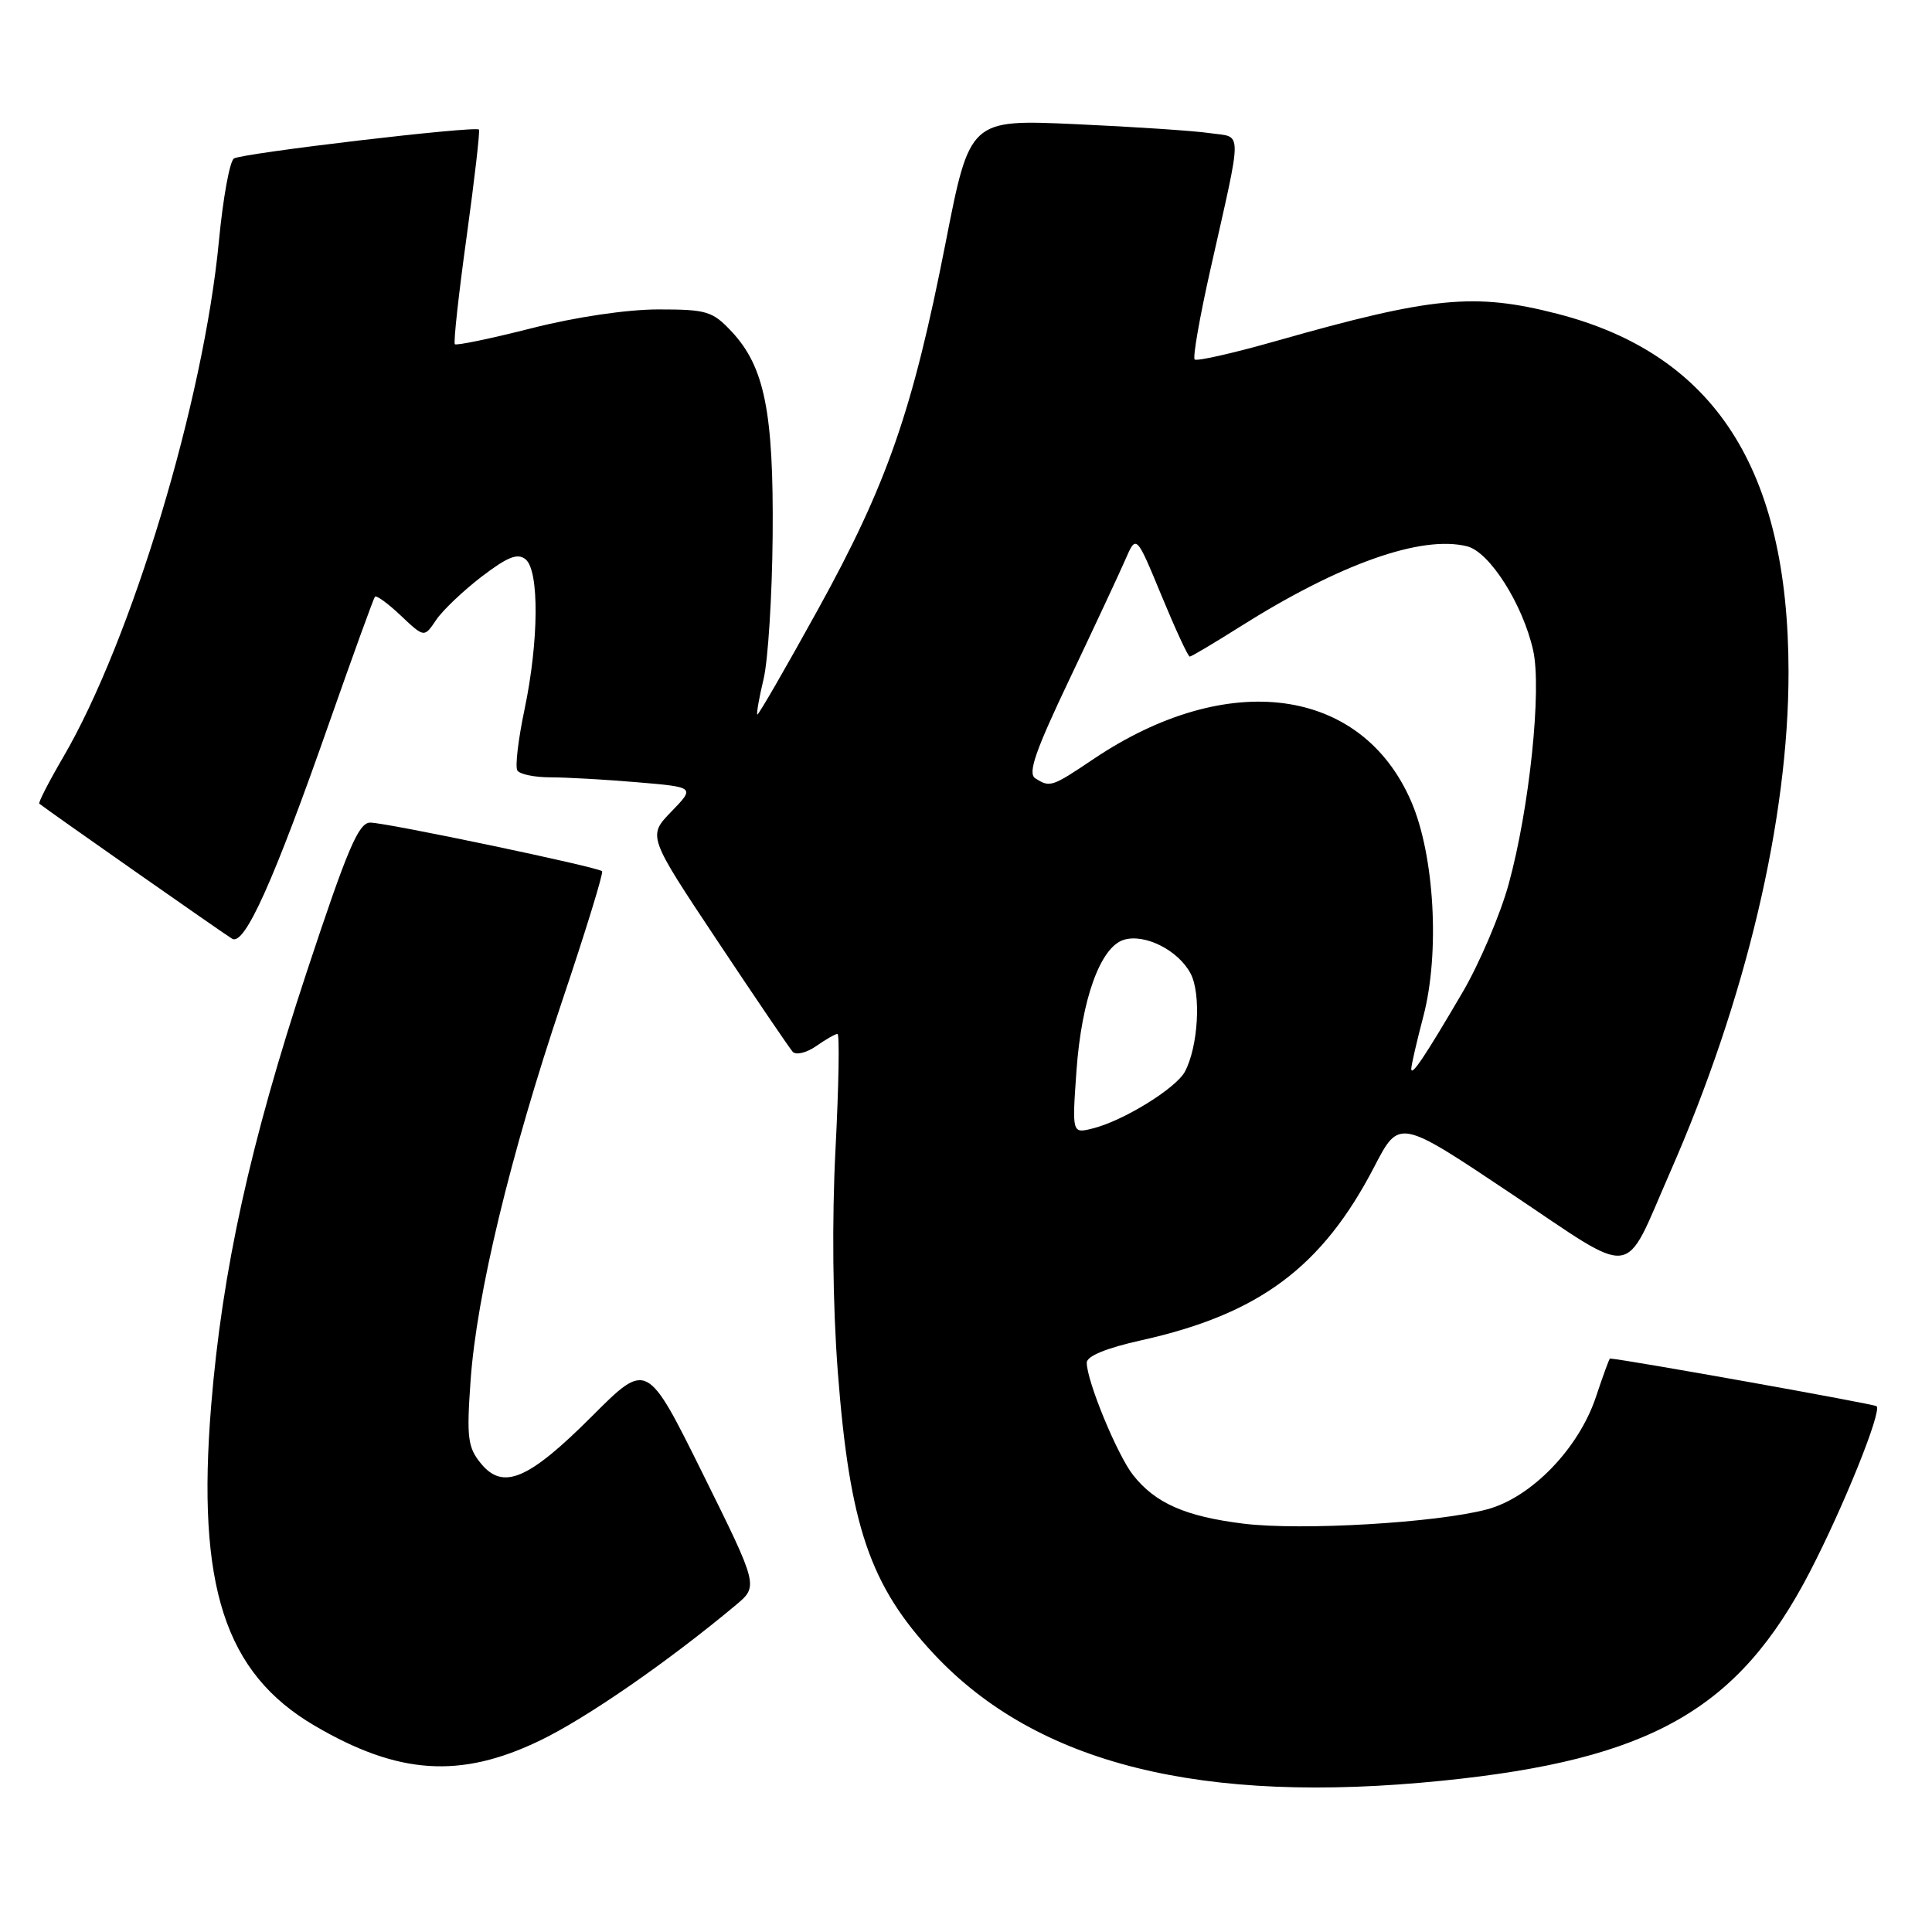 <?xml version="1.0" encoding="UTF-8" standalone="no"?>
<!DOCTYPE svg PUBLIC "-//W3C//DTD SVG 1.1//EN" "http://www.w3.org/Graphics/SVG/1.1/DTD/svg11.dtd" >
<svg xmlns="http://www.w3.org/2000/svg" xmlns:xlink="http://www.w3.org/1999/xlink" version="1.1" viewBox="0 0 256 256">
 <g >
 <path fill="currentColor"
d=" M 191.14 235.95 C 218.73 233.15 230.36 226.54 239.81 208.29 C 244.29 199.64 249.37 187.03 248.66 186.33 C 248.37 186.04 215.50 180.16 213.33 180.01 C 213.24 180.01 212.40 182.30 211.47 185.10 C 209.19 191.94 202.91 198.43 197.04 200.00 C 190.36 201.78 172.41 202.84 164.75 201.89 C 157.07 200.94 153.07 199.18 150.13 195.44 C 148.03 192.76 144.00 182.99 144.00 180.56 C 144.00 179.69 146.60 178.62 151.29 177.58 C 166.87 174.11 175.21 167.89 182.11 154.58 C 185.40 148.24 185.40 148.24 200.11 158.08 C 217.11 169.44 214.98 169.71 221.28 155.37 C 231.34 132.47 237.01 108.53 236.99 89.03 C 236.97 62.13 227.17 46.95 206.36 41.58 C 195.39 38.76 189.80 39.30 169.14 45.17 C 163.45 46.79 158.57 47.90 158.30 47.63 C 158.03 47.37 158.96 42.05 160.36 35.82 C 164.69 16.55 164.70 18.28 160.31 17.64 C 158.21 17.33 150.20 16.80 142.50 16.45 C 128.50 15.82 128.50 15.82 125.29 32.21 C 120.92 54.46 117.55 64.15 108.38 80.77 C 104.09 88.55 100.47 94.81 100.35 94.68 C 100.22 94.55 100.59 92.43 101.18 89.97 C 101.77 87.51 102.31 78.97 102.38 71.00 C 102.52 54.63 101.31 48.61 96.96 43.95 C 94.41 41.23 93.66 41.00 87.23 41.00 C 83.10 41.00 76.26 42.01 70.45 43.49 C 65.06 44.86 60.48 45.81 60.27 45.61 C 60.07 45.41 60.77 39.00 61.83 31.37 C 62.88 23.74 63.62 17.35 63.46 17.17 C 63.00 16.65 32.15 20.29 31.00 21.00 C 30.44 21.34 29.55 26.25 29.01 31.91 C 26.99 53.15 17.42 84.86 8.35 100.37 C 6.46 103.61 5.05 106.36 5.21 106.49 C 6.17 107.28 29.73 123.78 30.76 124.39 C 32.41 125.36 36.28 116.74 43.67 95.64 C 46.79 86.76 49.49 79.31 49.68 79.07 C 49.87 78.84 51.41 79.96 53.11 81.57 C 56.21 84.50 56.21 84.50 57.79 82.15 C 58.66 80.86 61.38 78.28 63.83 76.40 C 67.28 73.77 68.60 73.25 69.65 74.12 C 71.47 75.63 71.40 84.98 69.50 94.02 C 68.67 97.96 68.24 101.59 68.55 102.09 C 68.86 102.59 70.82 103.00 72.91 103.00 C 74.99 103.00 80.16 103.29 84.40 103.65 C 92.10 104.30 92.10 104.30 88.96 107.54 C 85.82 110.78 85.82 110.78 95.04 124.64 C 100.11 132.26 104.61 138.89 105.04 139.37 C 105.48 139.84 106.87 139.50 108.14 138.62 C 109.41 137.73 110.68 137.00 110.97 137.00 C 111.26 137.00 111.14 143.86 110.71 152.25 C 110.22 161.71 110.34 172.91 111.01 181.74 C 112.58 202.19 115.27 210.09 123.75 219.17 C 137.39 233.75 159.22 239.19 191.14 235.95 Z  M 71.53 230.64 C 77.68 227.68 88.50 220.20 97.50 212.68 C 100.50 210.17 100.50 210.17 93.12 195.27 C 85.73 180.36 85.73 180.36 78.46 187.64 C 70.02 196.08 66.65 197.51 63.71 193.90 C 61.98 191.79 61.82 190.48 62.35 183.00 C 63.14 171.61 67.60 153.11 74.48 132.66 C 77.60 123.39 79.98 115.65 79.78 115.44 C 79.21 114.88 51.19 109.00 49.06 109.00 C 47.51 109.00 46.05 112.44 40.63 128.83 C 33.15 151.47 29.44 168.33 27.98 186.25 C 26.04 210.15 29.77 221.68 41.70 228.67 C 52.79 235.17 61.00 235.71 71.53 230.64 Z  M 142.64 141.85 C 143.32 132.39 145.80 125.52 148.88 124.54 C 151.66 123.66 156.13 125.90 157.76 129.00 C 159.18 131.69 158.77 138.70 157.00 142.01 C 155.81 144.22 148.79 148.55 144.77 149.53 C 142.05 150.21 142.05 150.21 142.64 141.85 Z  M 187.00 141.62 C 187.00 141.16 187.72 138.02 188.61 134.64 C 190.80 126.26 190.08 113.37 187.01 106.24 C 180.44 90.98 162.69 88.60 144.89 100.58 C 139.36 104.30 139.13 104.37 137.18 103.13 C 136.15 102.48 137.18 99.52 141.76 89.90 C 145.00 83.08 148.31 76.00 149.11 74.16 C 150.56 70.82 150.56 70.82 153.90 78.91 C 155.74 83.36 157.42 87.00 157.65 87.00 C 157.87 87.00 160.86 85.22 164.30 83.05 C 177.51 74.71 188.35 70.87 194.40 72.39 C 197.38 73.13 201.78 80.07 203.15 86.17 C 204.31 91.34 202.66 107.15 199.90 117.17 C 198.79 121.20 196.04 127.65 193.79 131.50 C 188.77 140.06 187.00 142.70 187.00 141.62 Z "/>
</g>
</svg>